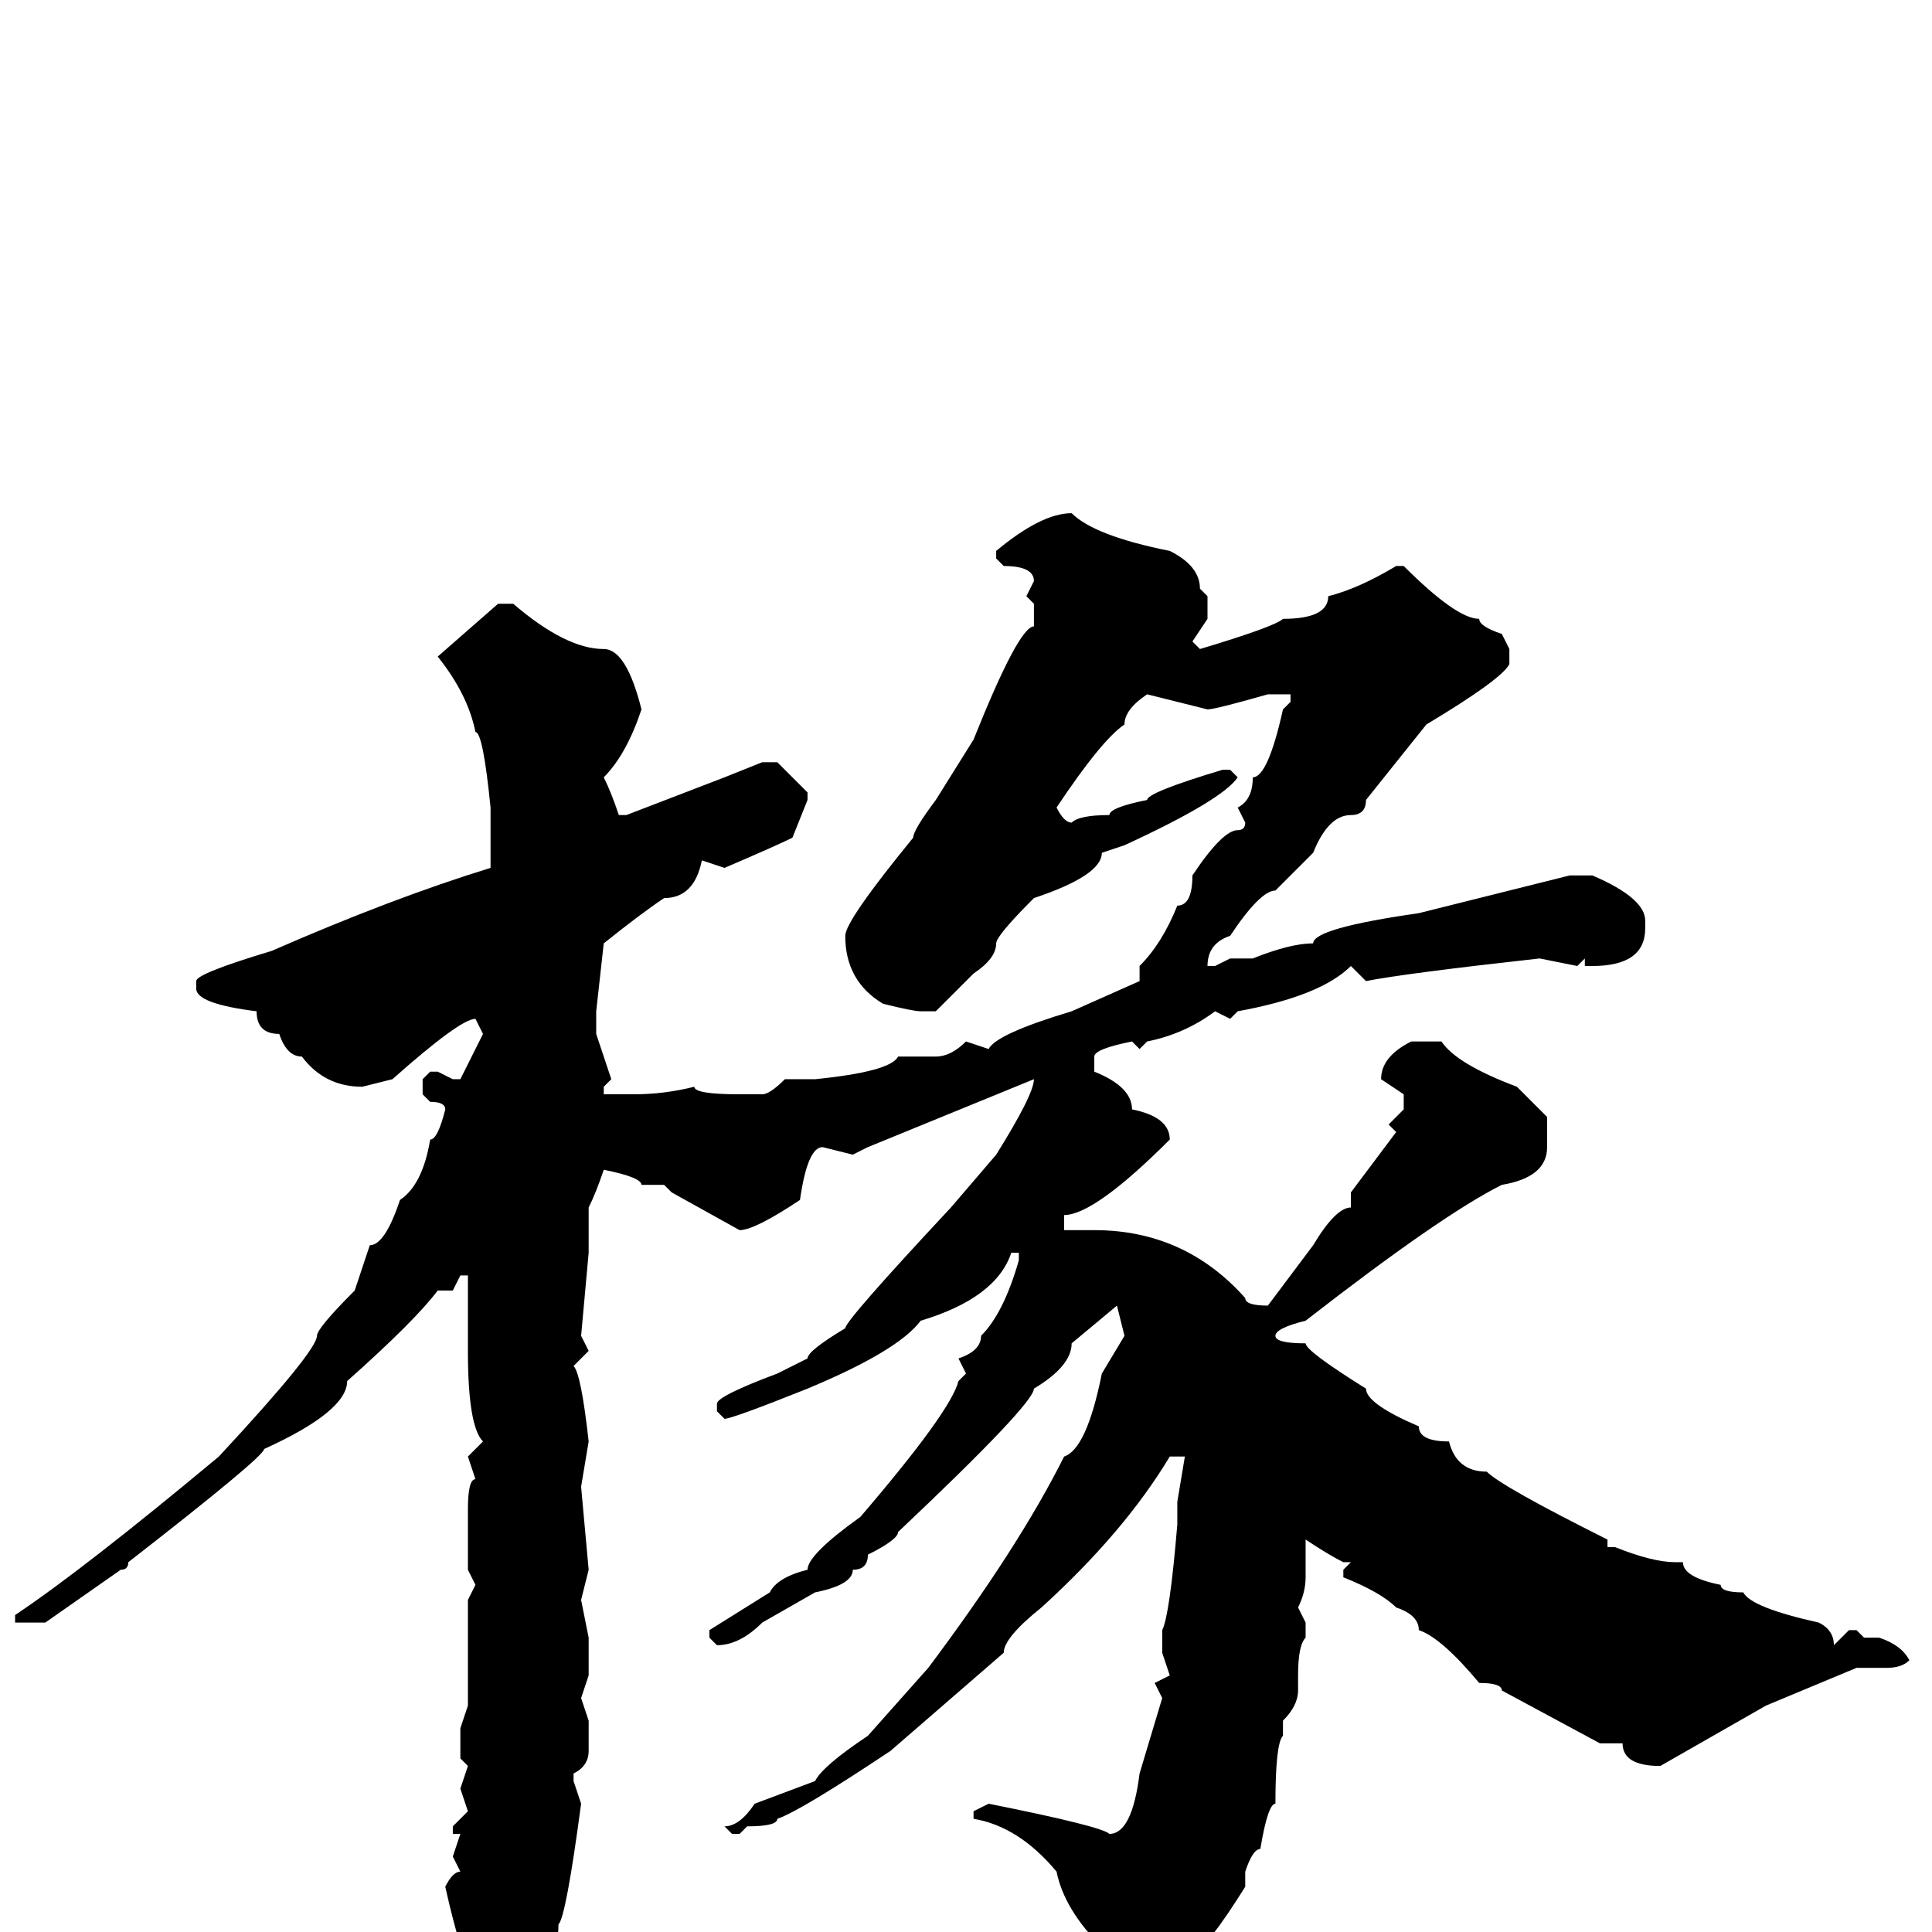 <svg xmlns="http://www.w3.org/2000/svg" viewBox="0 -256 256 256">
	<path fill="#000000" d="M142 -188Q145 -185 155 -183Q159 -181 159 -178L160 -177V-174L158 -171L159 -170Q169 -173 170 -174Q176 -174 176 -177Q180 -178 185 -181H186Q193 -174 196 -174Q196 -173 199 -172L200 -170V-168Q199 -166 189 -160L181 -150Q181 -148 179 -148Q176 -148 174 -143Q173 -142 169 -138Q167 -138 163 -132Q160 -131 160 -128H161L163 -129H166Q171 -131 174 -131Q174 -133 188 -135L208 -140H211Q218 -137 218 -134V-133Q218 -128 211 -128H210V-129L209 -128L204 -129Q186 -127 181 -126L179 -128Q175 -124 164 -122L163 -121L161 -122Q157 -119 152 -118L151 -117L150 -118Q145 -117 145 -116V-114Q150 -112 150 -109Q155 -108 155 -105Q145 -95 141 -95V-93H142H145Q157 -93 165 -84Q165 -83 168 -83L174 -91Q177 -96 179 -96V-98L185 -106L184 -107L186 -109V-111L183 -113Q183 -116 187 -118H191Q193 -115 201 -112L205 -108V-104Q205 -100 199 -99Q191 -95 173 -81Q169 -80 169 -79Q169 -78 173 -78Q173 -77 181 -72Q181 -70 188 -67Q188 -65 192 -65Q193 -61 197 -61Q199 -59 213 -52V-51H214Q219 -49 222 -49H223Q223 -47 228 -46Q228 -45 231 -45Q232 -43 241 -41Q243 -40 243 -38L245 -40H246L247 -39H249Q252 -38 253 -36Q252 -35 250 -35H249H246L234 -30L220 -22Q215 -22 215 -25H212L199 -32Q199 -33 196 -33Q191 -39 188 -40Q188 -42 185 -43Q183 -45 178 -47V-48L179 -49H178Q176 -50 173 -52V-48V-47Q173 -45 172 -43L173 -41V-39Q172 -38 172 -34H171H172V-32Q172 -30 170 -28V-26Q169 -25 169 -17Q168 -17 167 -11Q166 -11 165 -8V-6Q160 2 158 3Q157 6 149 12H148Q145 12 145 6Q145 2 146 2Q141 -3 140 -8Q135 -14 129 -15V-16L131 -17Q146 -14 147 -13Q150 -13 151 -21L154 -31L153 -33L155 -34L154 -37V-40Q155 -42 156 -54V-57L157 -63H155Q149 -53 138 -43Q133 -39 133 -37L118 -24Q106 -16 103 -15Q103 -14 99 -14L98 -13H97L96 -14Q98 -14 100 -17L108 -20Q109 -22 115 -26L123 -35Q135 -51 141 -63Q144 -64 146 -74L149 -79L148 -83L142 -78Q142 -75 137 -72Q137 -70 119 -53Q119 -52 115 -50Q115 -48 113 -48Q113 -46 108 -45L101 -41Q98 -38 95 -38L94 -39V-40L102 -45Q103 -47 107 -48Q107 -50 114 -55Q126 -69 127 -73L128 -74L127 -76Q130 -77 130 -79Q133 -82 135 -89V-90H134Q132 -84 122 -81Q119 -77 107 -72Q97 -68 96 -68L95 -69V-70Q95 -71 103 -74L107 -76Q107 -77 112 -80Q112 -81 126 -96L132 -103Q137 -111 137 -113L115 -104L113 -103L109 -104Q107 -104 106 -97Q100 -93 98 -93L89 -98L88 -99H85Q85 -100 80 -101Q79 -98 78 -96V-90L77 -79L78 -77L76 -75Q77 -74 78 -65L77 -59L78 -48L77 -44L78 -39V-34L77 -31L78 -28V-24Q78 -22 76 -21V-20L77 -17Q75 -2 74 -1Q74 4 70 8Q67 12 64 12H63L62 10L63 7Q61 3 59 -6Q60 -8 61 -8L60 -10L61 -13H60V-14L62 -16L61 -19L62 -22L61 -23V-26V-27L62 -30V-35V-36V-37V-41V-44L63 -46L62 -48V-51V-56Q62 -60 63 -60L62 -63L64 -65Q62 -67 62 -77V-87H61L60 -85H58Q55 -81 46 -73Q46 -69 35 -64Q35 -63 17 -49Q17 -48 16 -48L6 -41H3H2V-42Q11 -48 29 -63Q42 -77 42 -79Q42 -80 47 -85L49 -91Q51 -91 53 -97Q56 -99 57 -105Q58 -105 59 -109Q59 -110 57 -110L56 -111V-113L57 -114H58L60 -113H61L64 -119L63 -121Q61 -121 52 -113L48 -112Q43 -112 40 -116Q38 -116 37 -119Q34 -119 34 -122Q26 -123 26 -125V-126Q26 -127 36 -130Q52 -137 65 -141V-149Q64 -159 63 -159Q62 -164 58 -169L66 -176H68Q75 -170 80 -170Q83 -170 85 -162Q83 -156 80 -153Q81 -151 82 -148H83L96 -153L101 -155H103L107 -151V-150L105 -145Q103 -144 96 -141L93 -142Q92 -137 88 -137Q85 -135 80 -131L79 -122V-119L81 -113L80 -112V-111H84Q88 -111 92 -112Q92 -111 98 -111H99H101Q102 -111 104 -113H108Q118 -114 119 -116H124Q126 -116 128 -118L131 -117Q132 -119 142 -122L151 -126V-128Q154 -131 156 -136Q158 -136 158 -140Q162 -146 164 -146Q165 -146 165 -147L164 -149Q166 -150 166 -153Q168 -153 170 -162L171 -163V-164H168Q161 -162 160 -162L152 -164Q149 -162 149 -160Q146 -158 140 -149Q141 -147 142 -147Q143 -148 147 -148Q147 -149 152 -150Q152 -151 162 -154H163L164 -153Q162 -150 149 -144L146 -143Q146 -140 137 -137Q132 -132 132 -131Q132 -129 129 -127L124 -122H122Q121 -122 117 -123Q112 -126 112 -132Q112 -134 121 -145Q121 -146 124 -150L129 -158Q135 -173 137 -173V-176L136 -177L137 -179Q137 -181 133 -181L132 -182V-183Q138 -188 142 -188Z"/>
</svg>